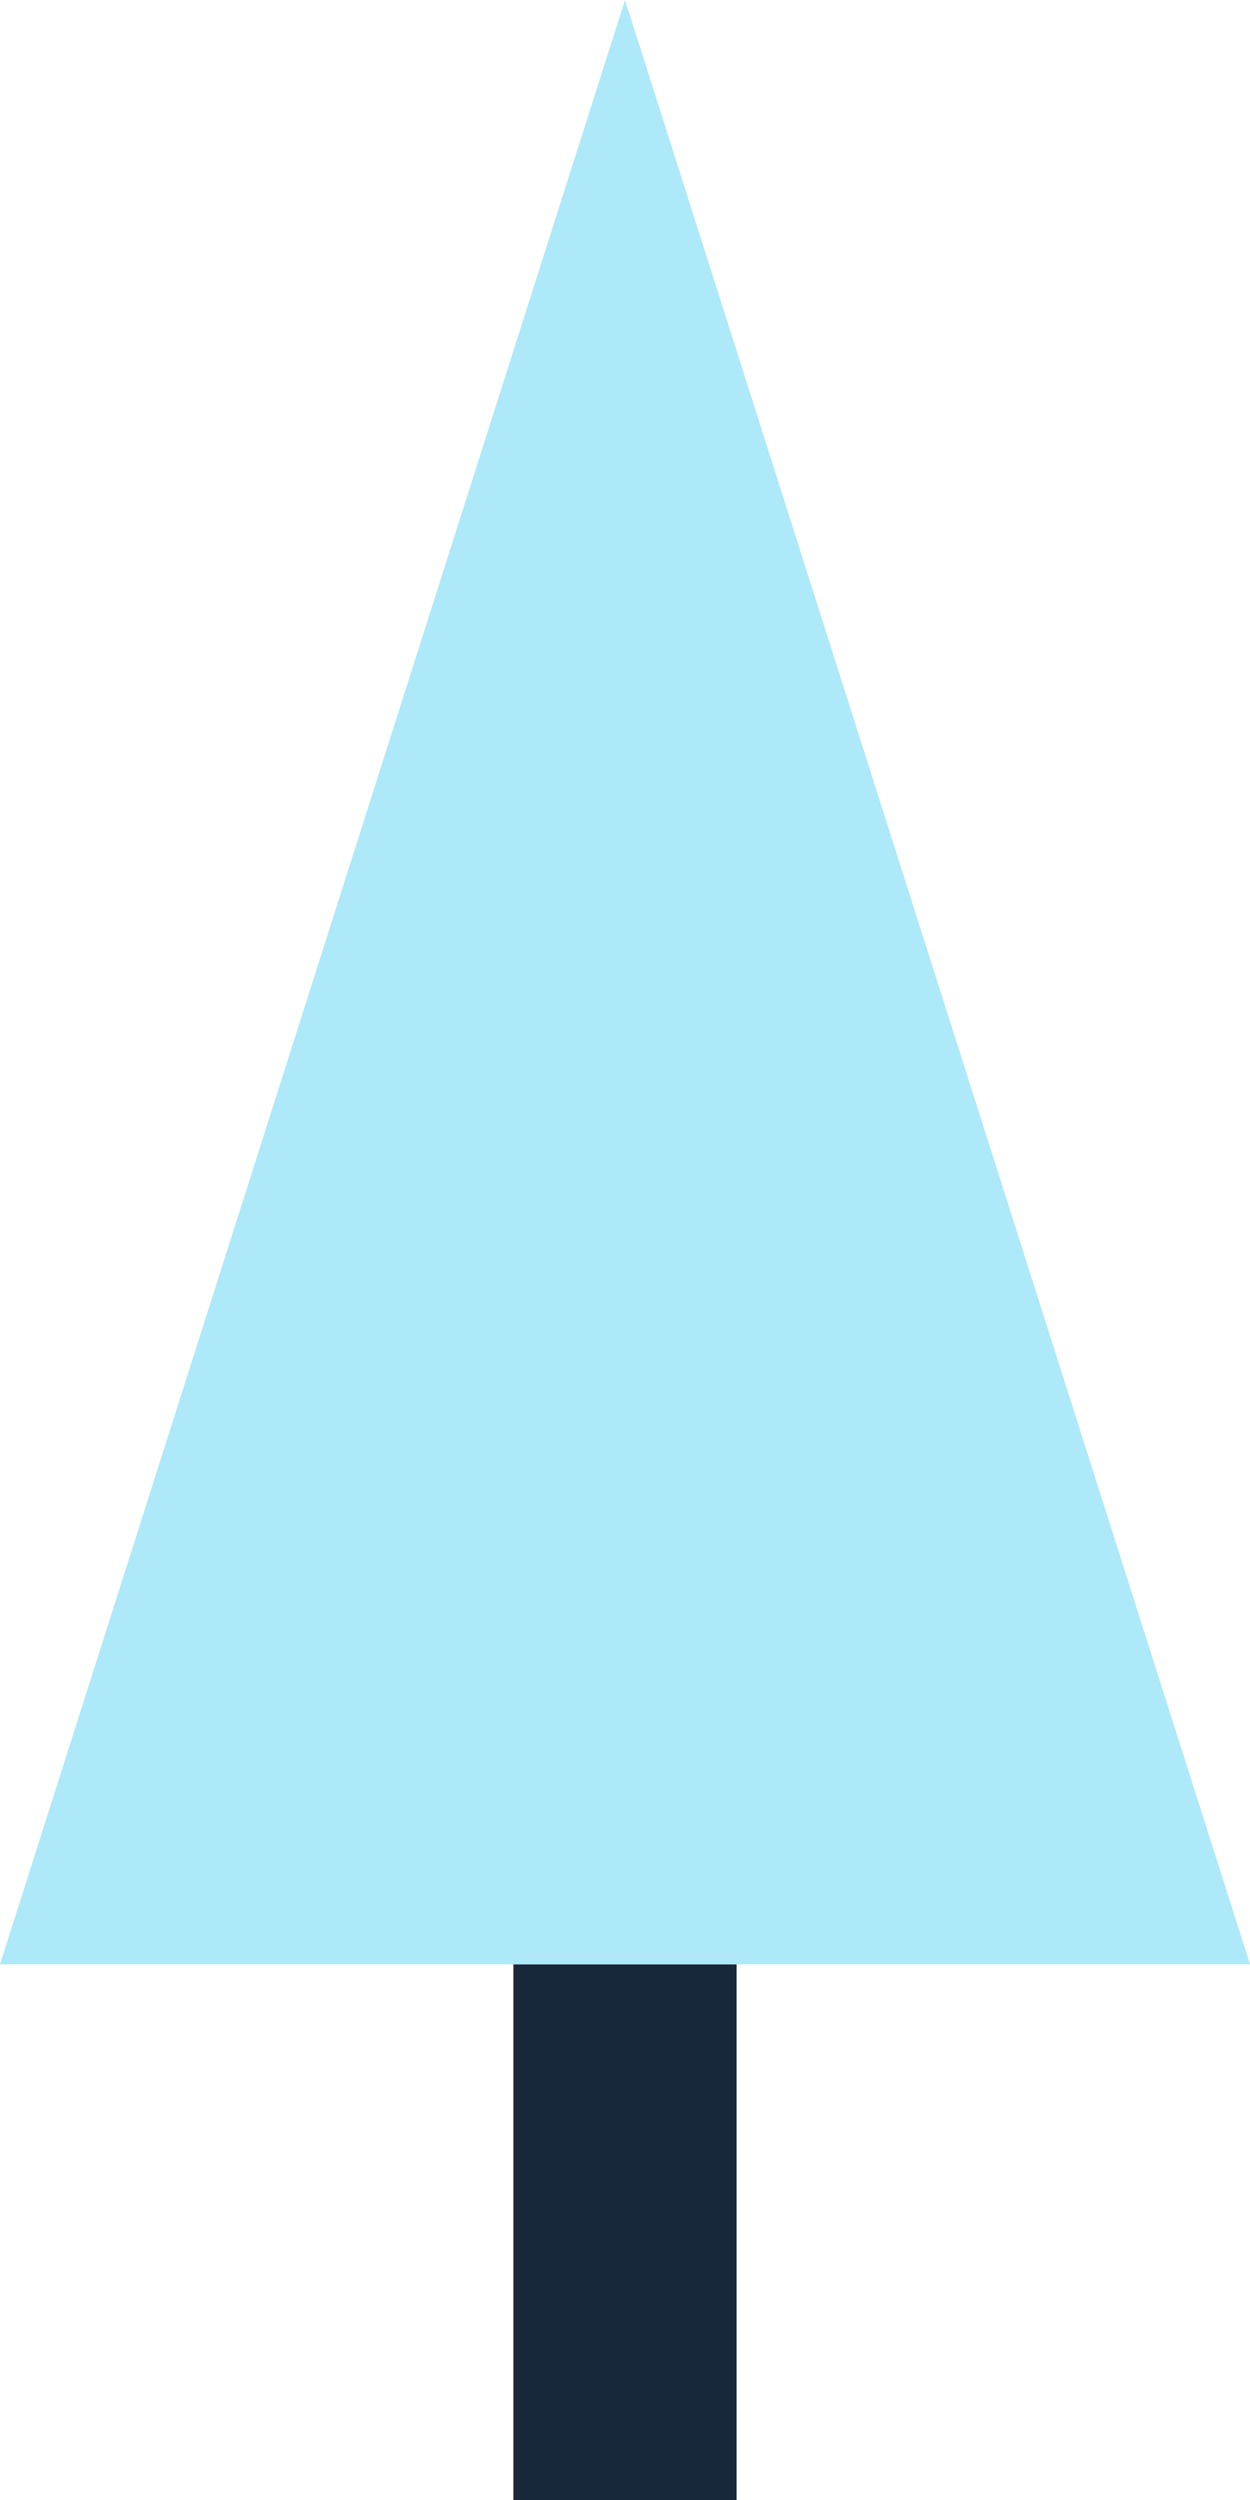 <?xml version="1.0" encoding="UTF-8"?>
<svg width="56px" height="112px" viewBox="0 0 56 112" version="1.1" xmlns="http://www.w3.org/2000/svg" xmlns:xlink="http://www.w3.org/1999/xlink">
    <!-- Generator: Sketch 52.6 (67491) - http://www.bohemiancoding.com/sketch -->
    <title>Petit Sapin Bleu</title>
    <desc>Created with Sketch.</desc>
    <g id="Assets" stroke="none" stroke-width="1" fill="none" fill-rule="evenodd">
        <g id="Décors" transform="translate(-763, -58)">
            <g id="Petit-Sapin-Bleu" transform="translate(763, 58)">
                <polygon id="Fill-1" fill="#18273A" points="23 112 33 112 33 88 23 88"></polygon>
                <polygon id="Fill-2" fill="#AEE9F9" points="28 0 0 88 56 88"></polygon>
            </g>
        </g>
    </g>
</svg>
